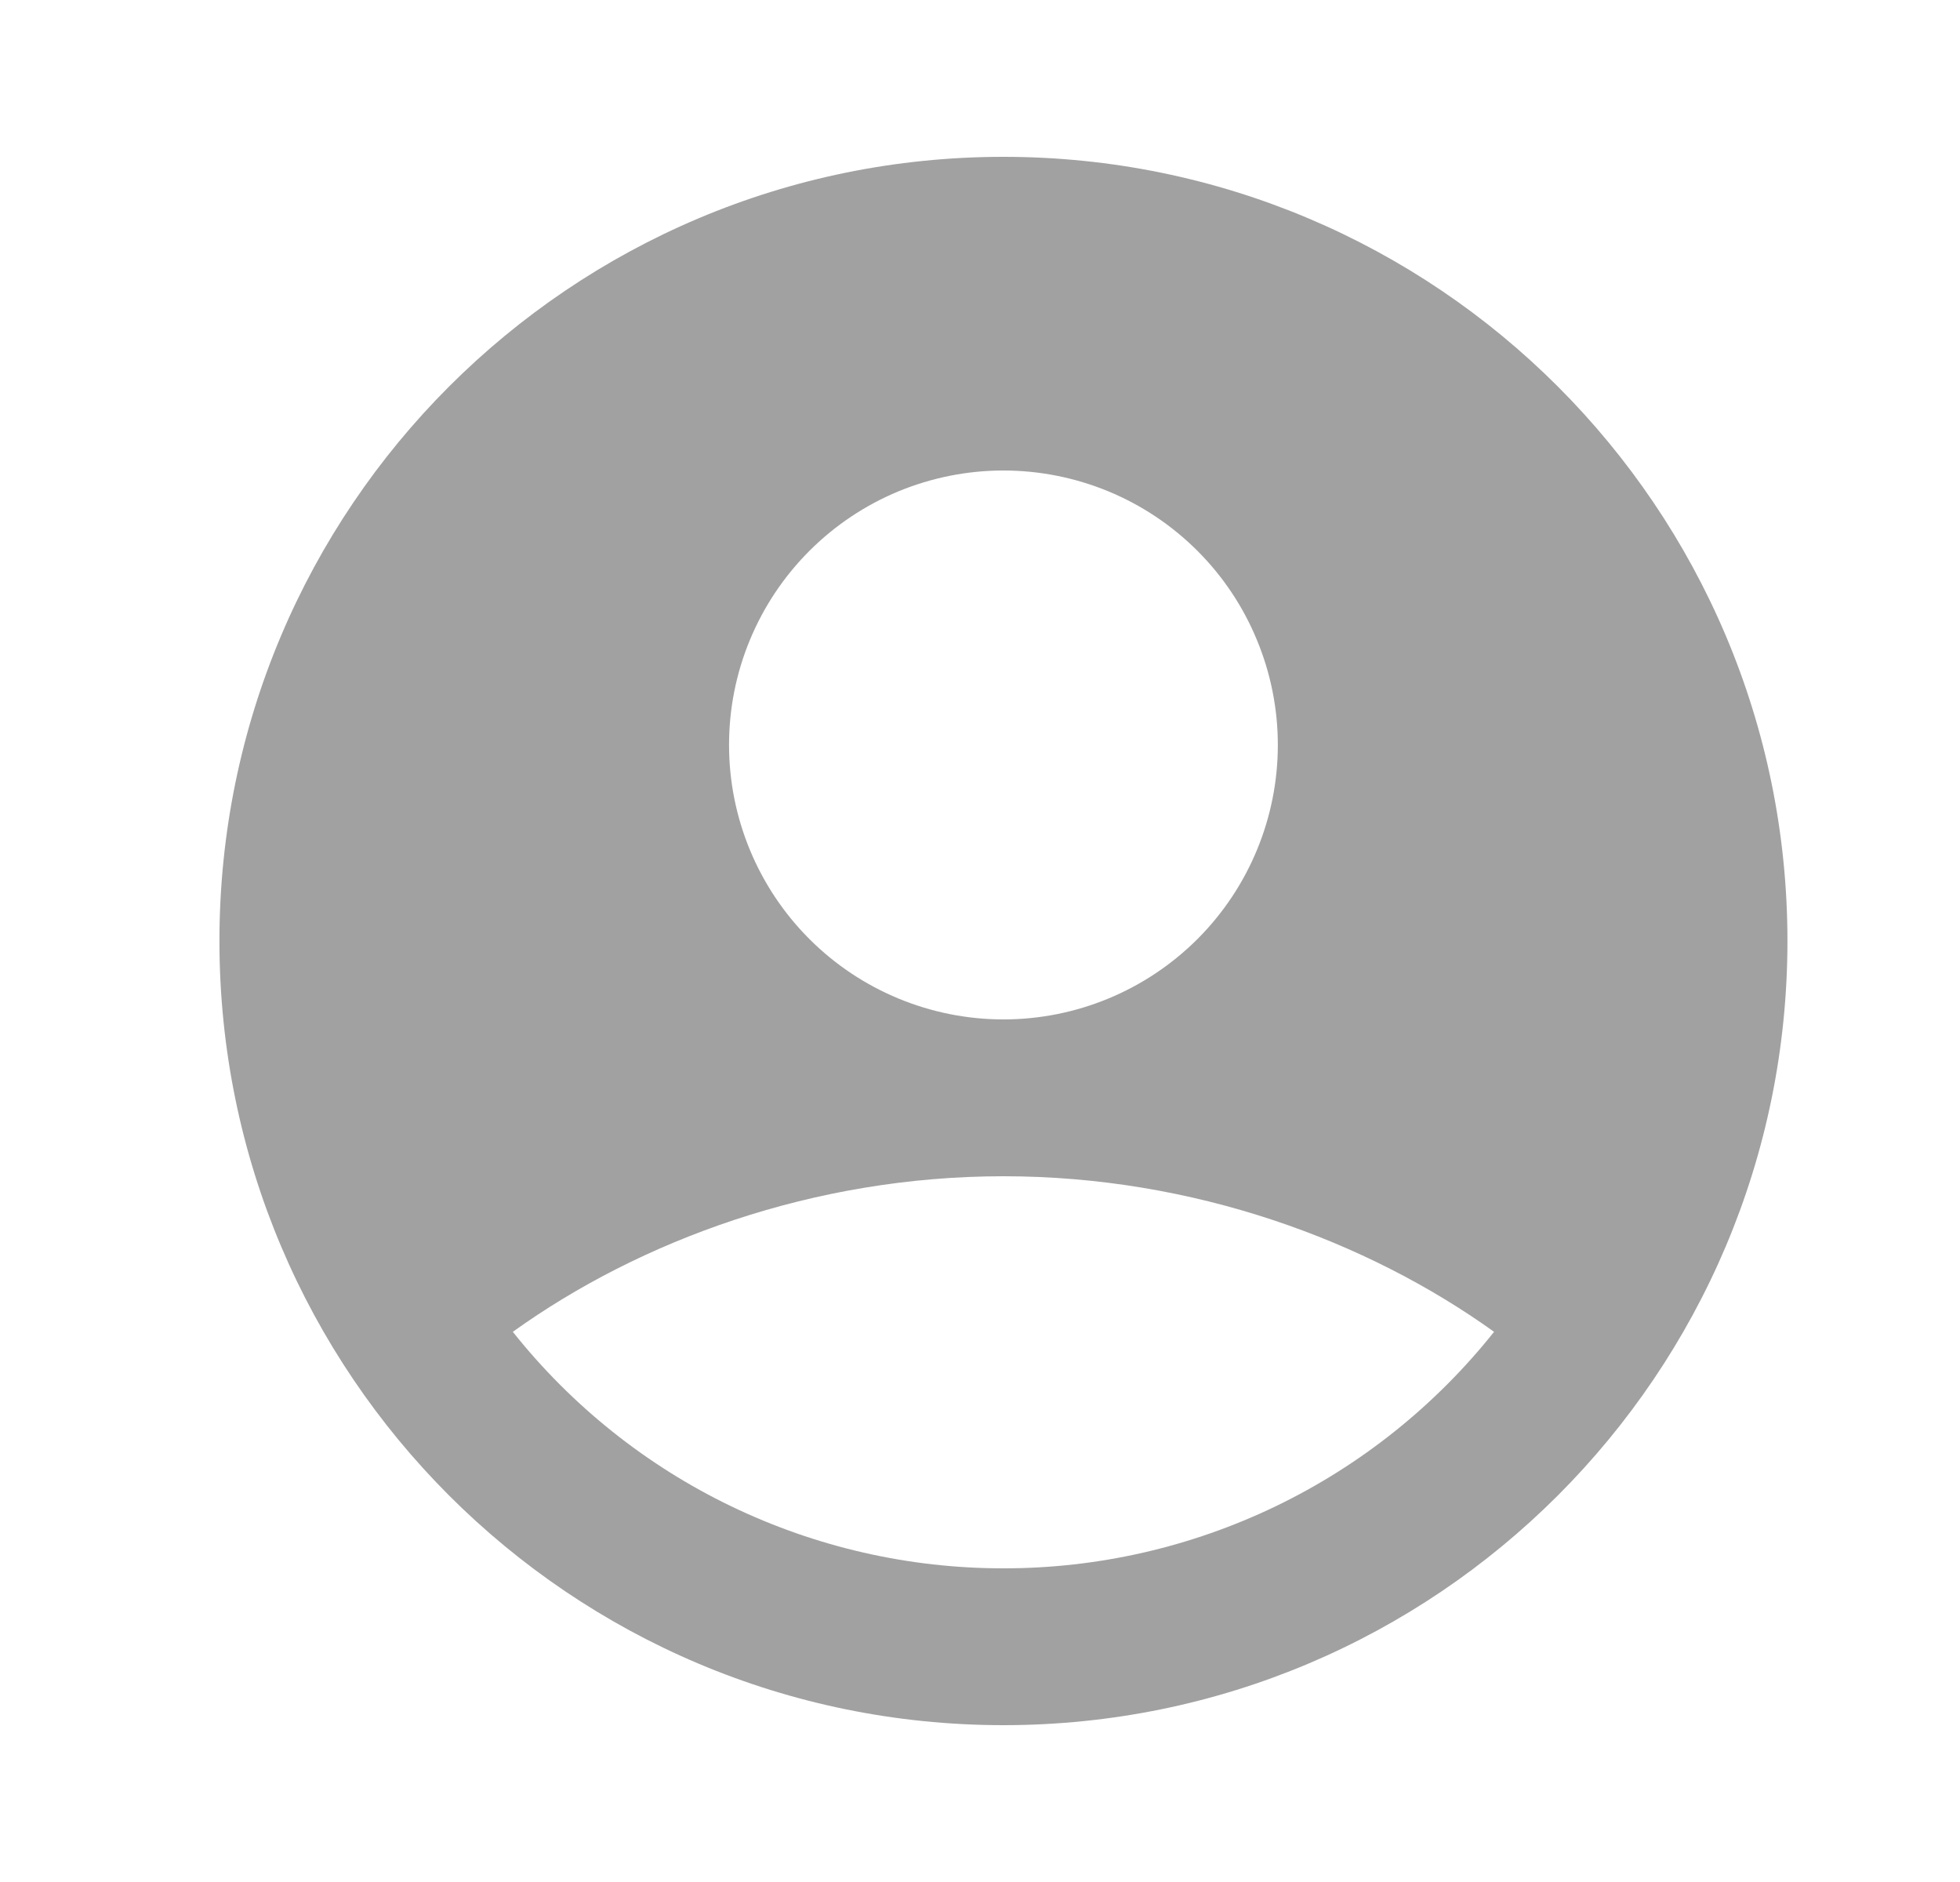 <svg width="25" height="24" viewBox="0 0 25 24" fill="none" xmlns="http://www.w3.org/2000/svg">
<path fill-rule="evenodd" clip-rule="evenodd" d="M12.799 2C7.276 2 2.799 6.477 2.799 12C2.799 17.523 7.276 22 12.799 22C18.322 22 22.799 17.523 22.799 12C22.799 6.477 18.322 2 12.799 2ZM9.299 9.5C9.299 9.04 9.389 8.585 9.565 8.161C9.741 7.736 9.999 7.35 10.324 7.025C10.649 6.7 11.035 6.442 11.459 6.266C11.884 6.091 12.339 6 12.799 6C13.258 6 13.714 6.091 14.138 6.266C14.563 6.442 14.949 6.7 15.274 7.025C15.599 7.35 15.857 7.736 16.032 8.161C16.208 8.585 16.299 9.04 16.299 9.5C16.299 10.428 15.93 11.319 15.274 11.975C14.617 12.631 13.727 13 12.799 13C11.871 13 10.98 12.631 10.324 11.975C9.668 11.319 9.299 10.428 9.299 9.5ZM19.057 16.984C18.308 17.925 17.356 18.686 16.273 19.208C15.189 19.73 14.002 20.001 12.799 20C11.596 20.001 10.409 19.73 9.325 19.208C8.241 18.686 7.29 17.925 6.541 16.984C8.162 15.821 10.374 15 12.799 15C15.224 15 17.436 15.821 19.057 16.984Z" fill="#A1A1A1"/>
</svg>
